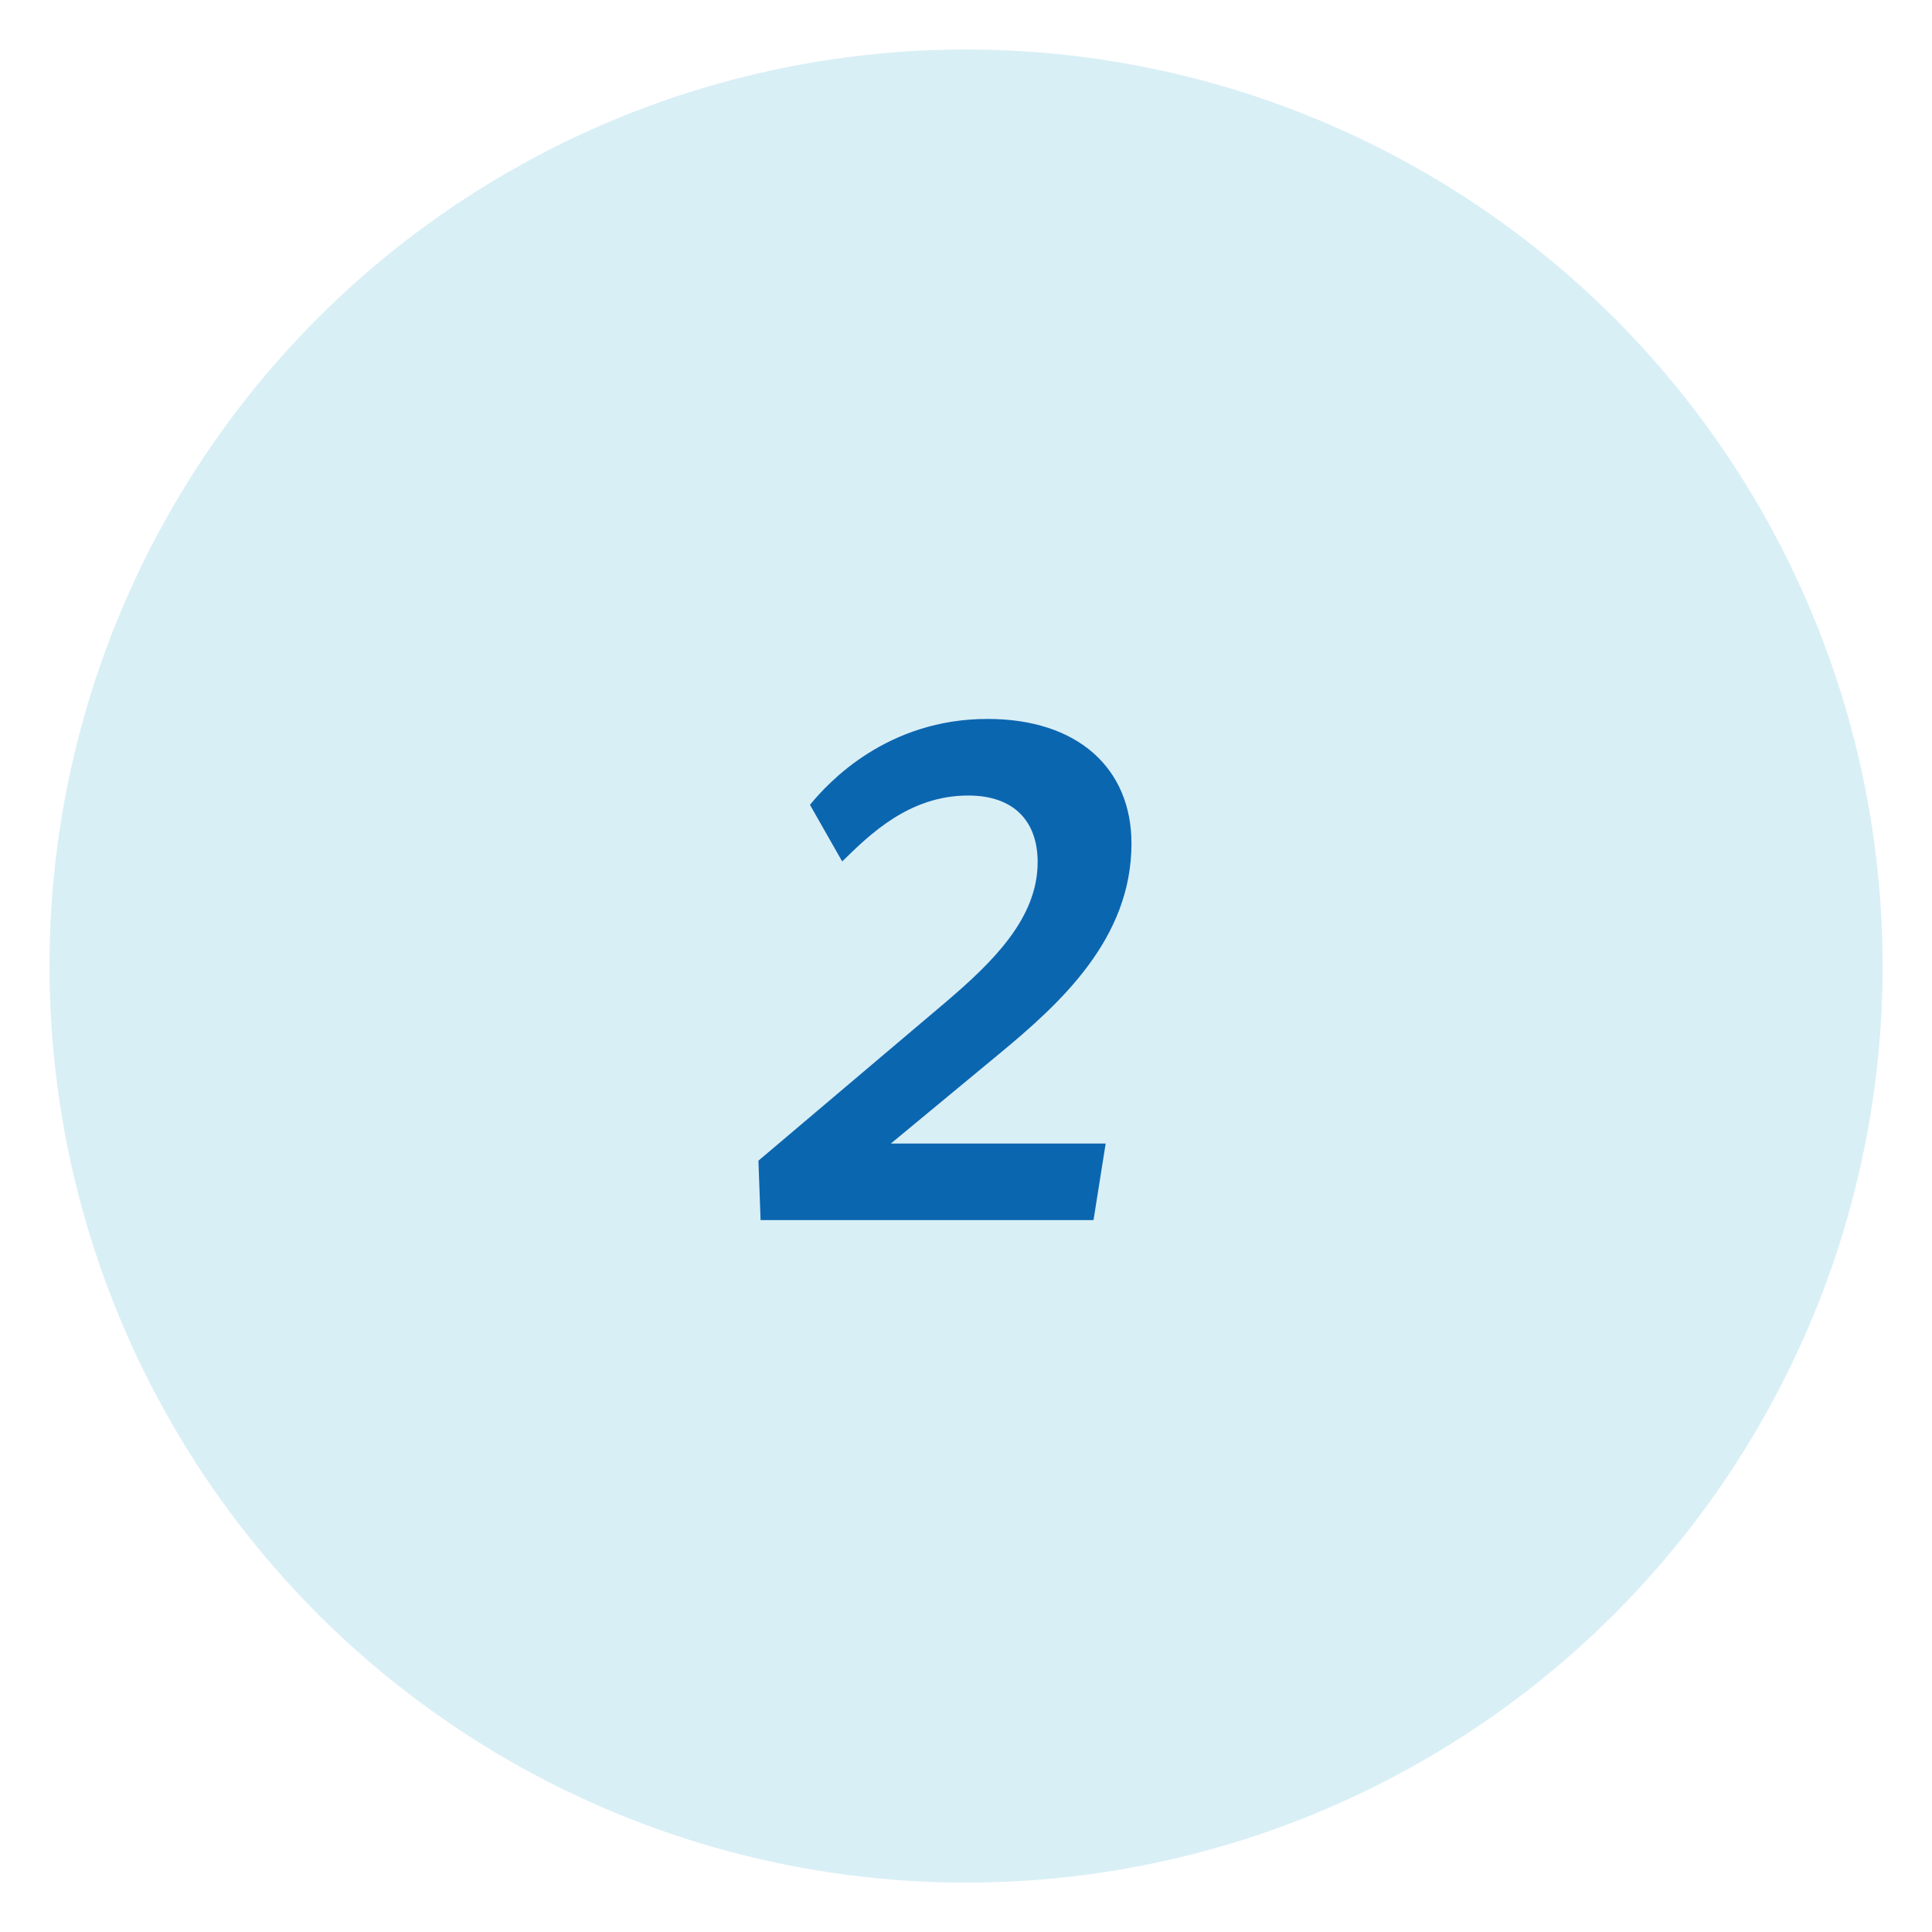 <svg width="34" height="34" viewBox="0 0 34 34" fill="none" xmlns="http://www.w3.org/2000/svg">
<circle cx="17.001" cy="17.001" r="16.13" fill="#44AFD2" fill-opacity="0.2"/>
<path d="M16.636 17.642C17.48 16.924 18.261 16.155 18.261 15.172C18.261 14.454 17.845 14 17.039 14C15.993 14 15.3 14.693 14.821 15.16L14.254 14.164C14.582 13.761 15.615 12.652 17.379 12.652C18.967 12.652 19.912 13.522 19.912 14.845C19.912 16.52 18.664 17.654 17.581 18.549L15.678 20.124H19.458L19.244 21.472H13.385L13.347 20.426L16.636 17.642Z" fill="#0B66B0"/>
</svg>
